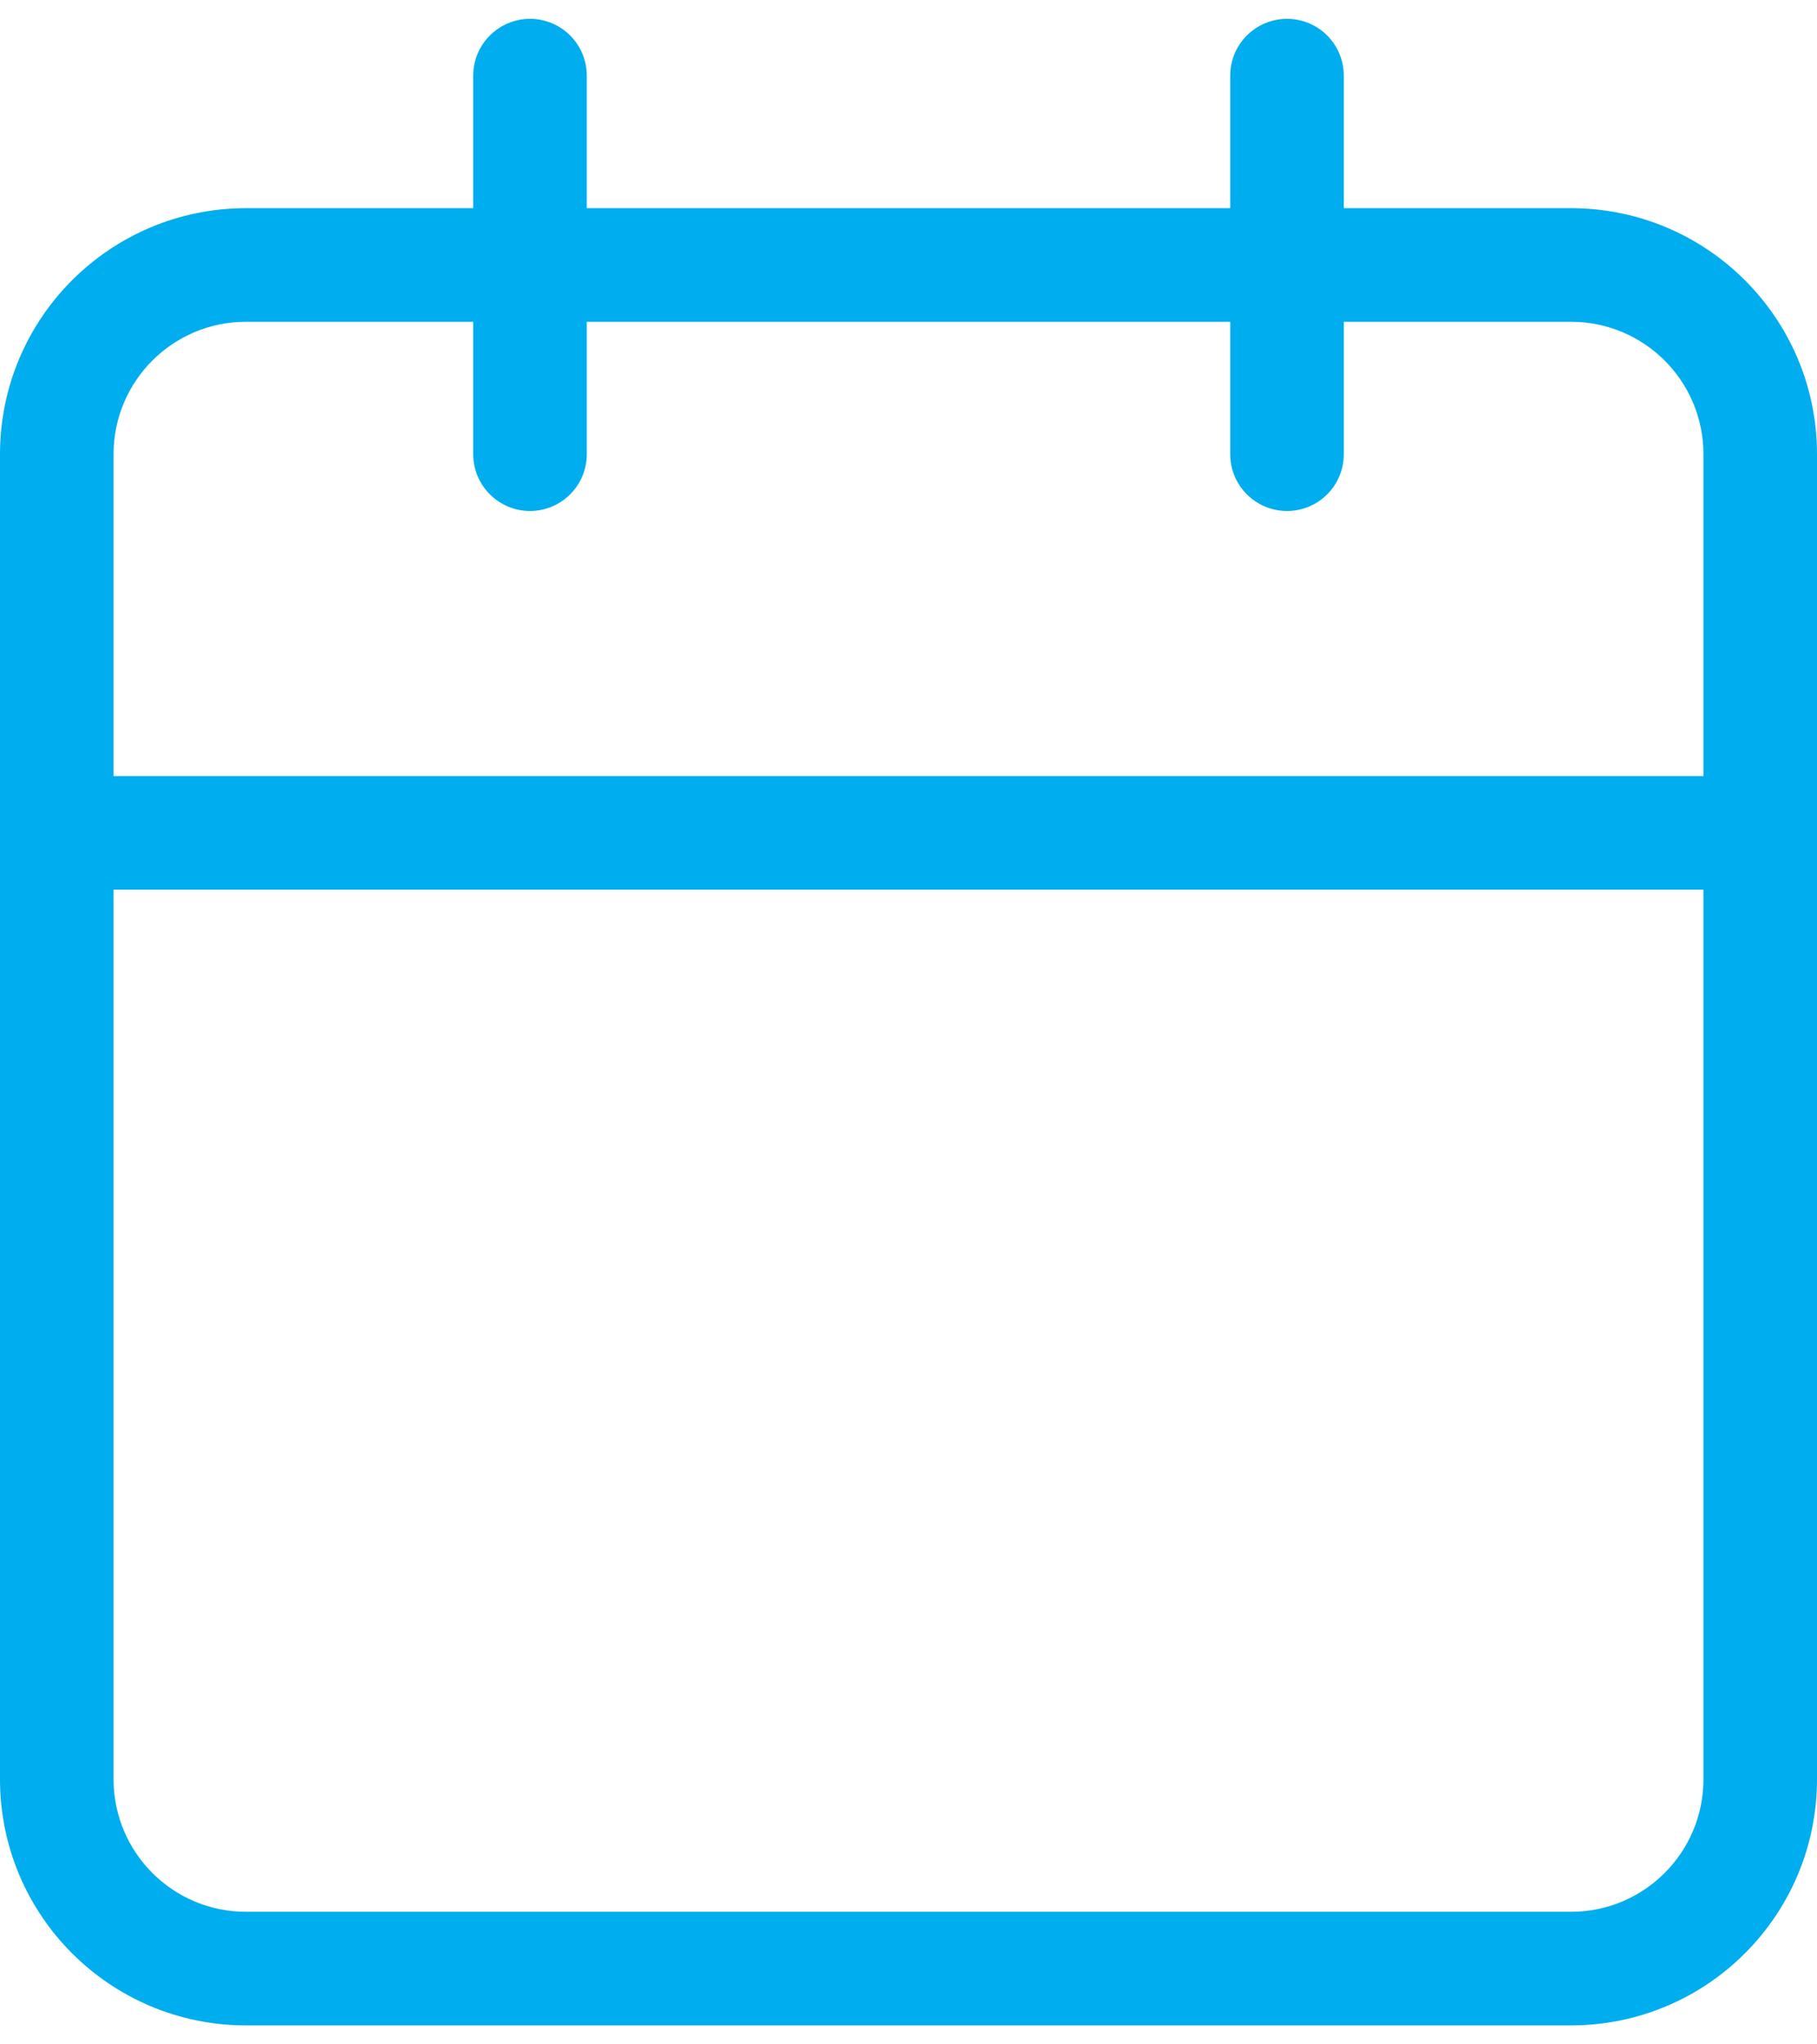 <svg width="16" height="18" viewBox="0 0 16 18" fill="none" xmlns="http://www.w3.org/2000/svg">
<path fill-rule="evenodd" clip-rule="evenodd" d="M4.667 0.166C4.943 0.166 5.167 0.39 5.167 0.666V1.833H10.833V0.666C10.833 0.39 11.057 0.166 11.333 0.166C11.61 0.166 11.833 0.39 11.833 0.666V1.833H13.833C15.03 1.833 16 2.803 16 3.999V7.333V15.666C16 16.863 15.03 17.833 13.833 17.833H2.167C0.97 17.833 0 16.863 0 15.666V7.333V3.999C0 2.803 0.97 1.833 2.167 1.833H4.167V0.666C4.167 0.39 4.391 0.166 4.667 0.166ZM4.167 2.833H2.167C1.522 2.833 1 3.355 1 3.999V6.833H15V3.999C15 3.355 14.478 2.833 13.833 2.833H11.833V3.999C11.833 4.275 11.61 4.499 11.333 4.499C11.057 4.499 10.833 4.275 10.833 3.999V2.833H5.167V3.999C5.167 4.275 4.943 4.499 4.667 4.499C4.391 4.499 4.167 4.275 4.167 3.999V2.833ZM15 7.833H1V15.666C1 16.31 1.522 16.833 2.167 16.833H13.833C14.478 16.833 15 16.31 15 15.666V7.833Z" fill="#00adef"/>
</svg>
